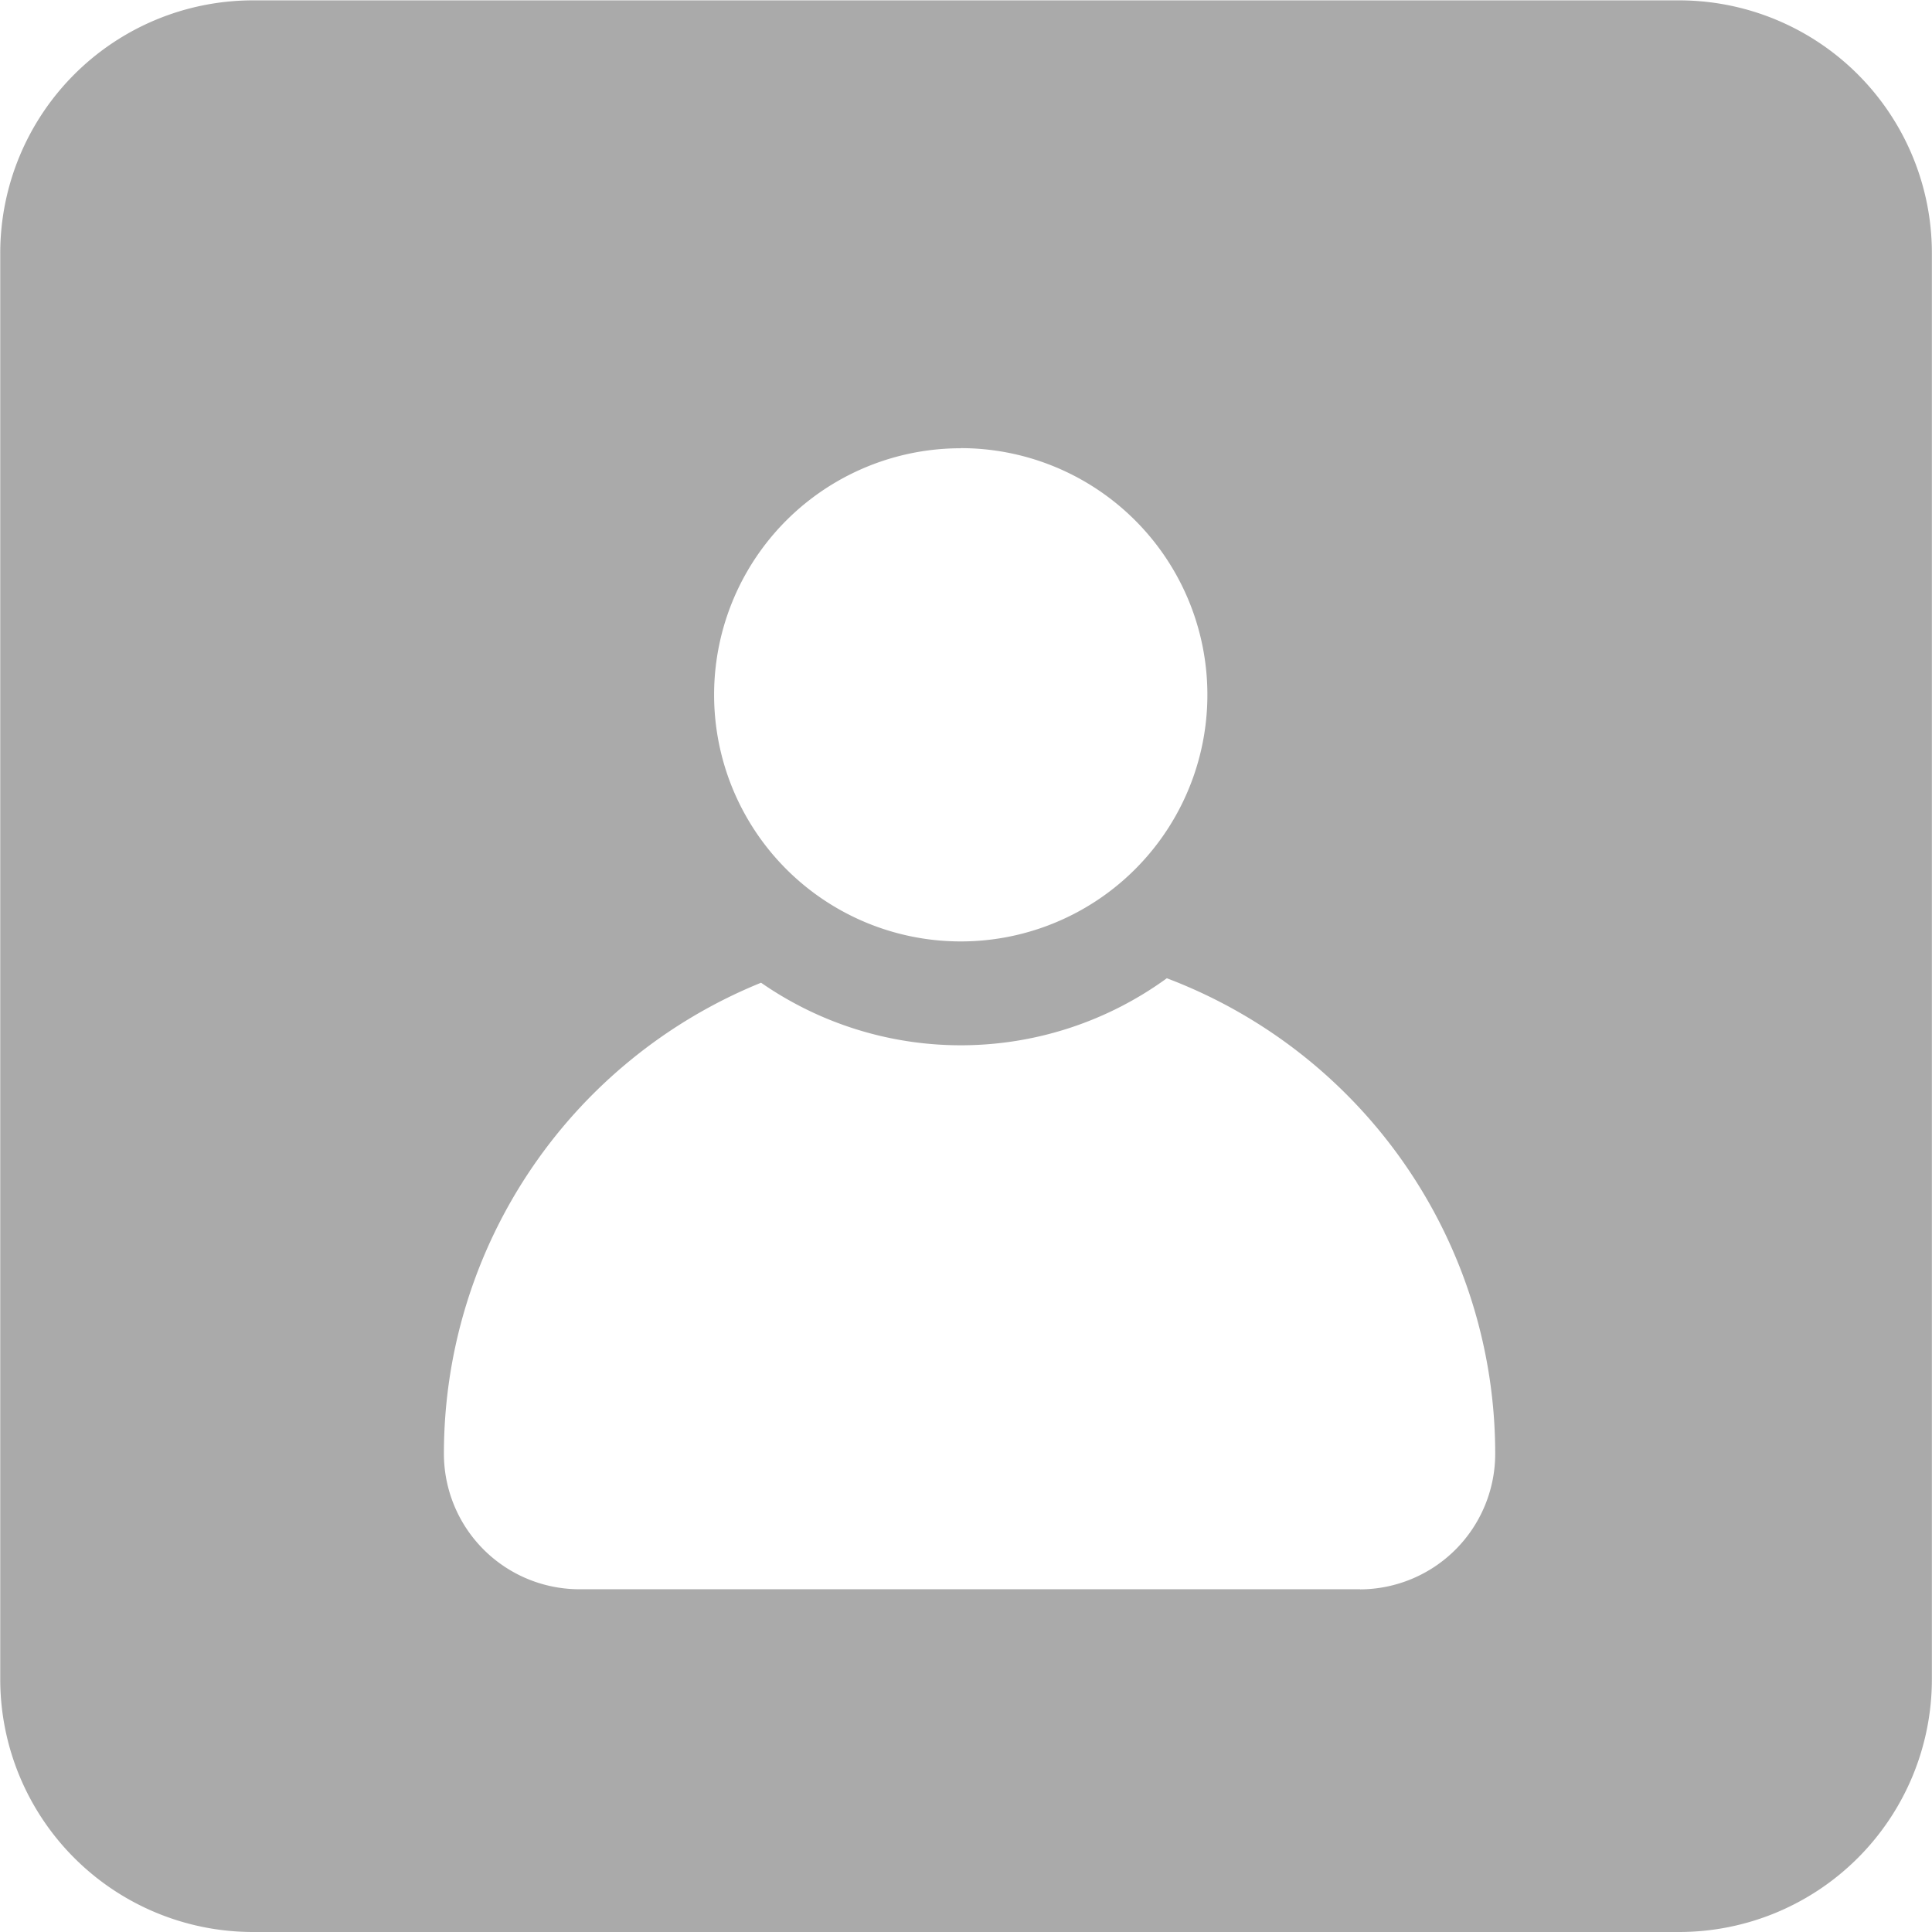 <svg xmlns="http://www.w3.org/2000/svg" width="16.003" height="16.003" viewBox="0 0 16.003 16.003">
  <path id="_3" data-name="3" d="M61,596.09A2.094,2.094,0,0,0,58.908,594H47.092A2.094,2.094,0,0,0,45,596.09v11.816A2.094,2.094,0,0,0,47.092,610H58.908A2.094,2.094,0,0,0,61,607.907Zm-8.045,1.619a2.043,2.043,0,1,1-2.042,2.042A2.042,2.042,0,0,1,52.957,597.71Zm3.308,9.452H49.792a1.123,1.123,0,0,1-1.117-1.124,4.21,4.21,0,0,1,2.627-3.9,2.9,2.9,0,0,0,3.361-.037,4.211,4.211,0,0,1,2.72,3.938A1.124,1.124,0,0,1,56.265,607.162Z" transform="translate(-44.998 -593.997)" fill="#aaa"/>
</svg>
